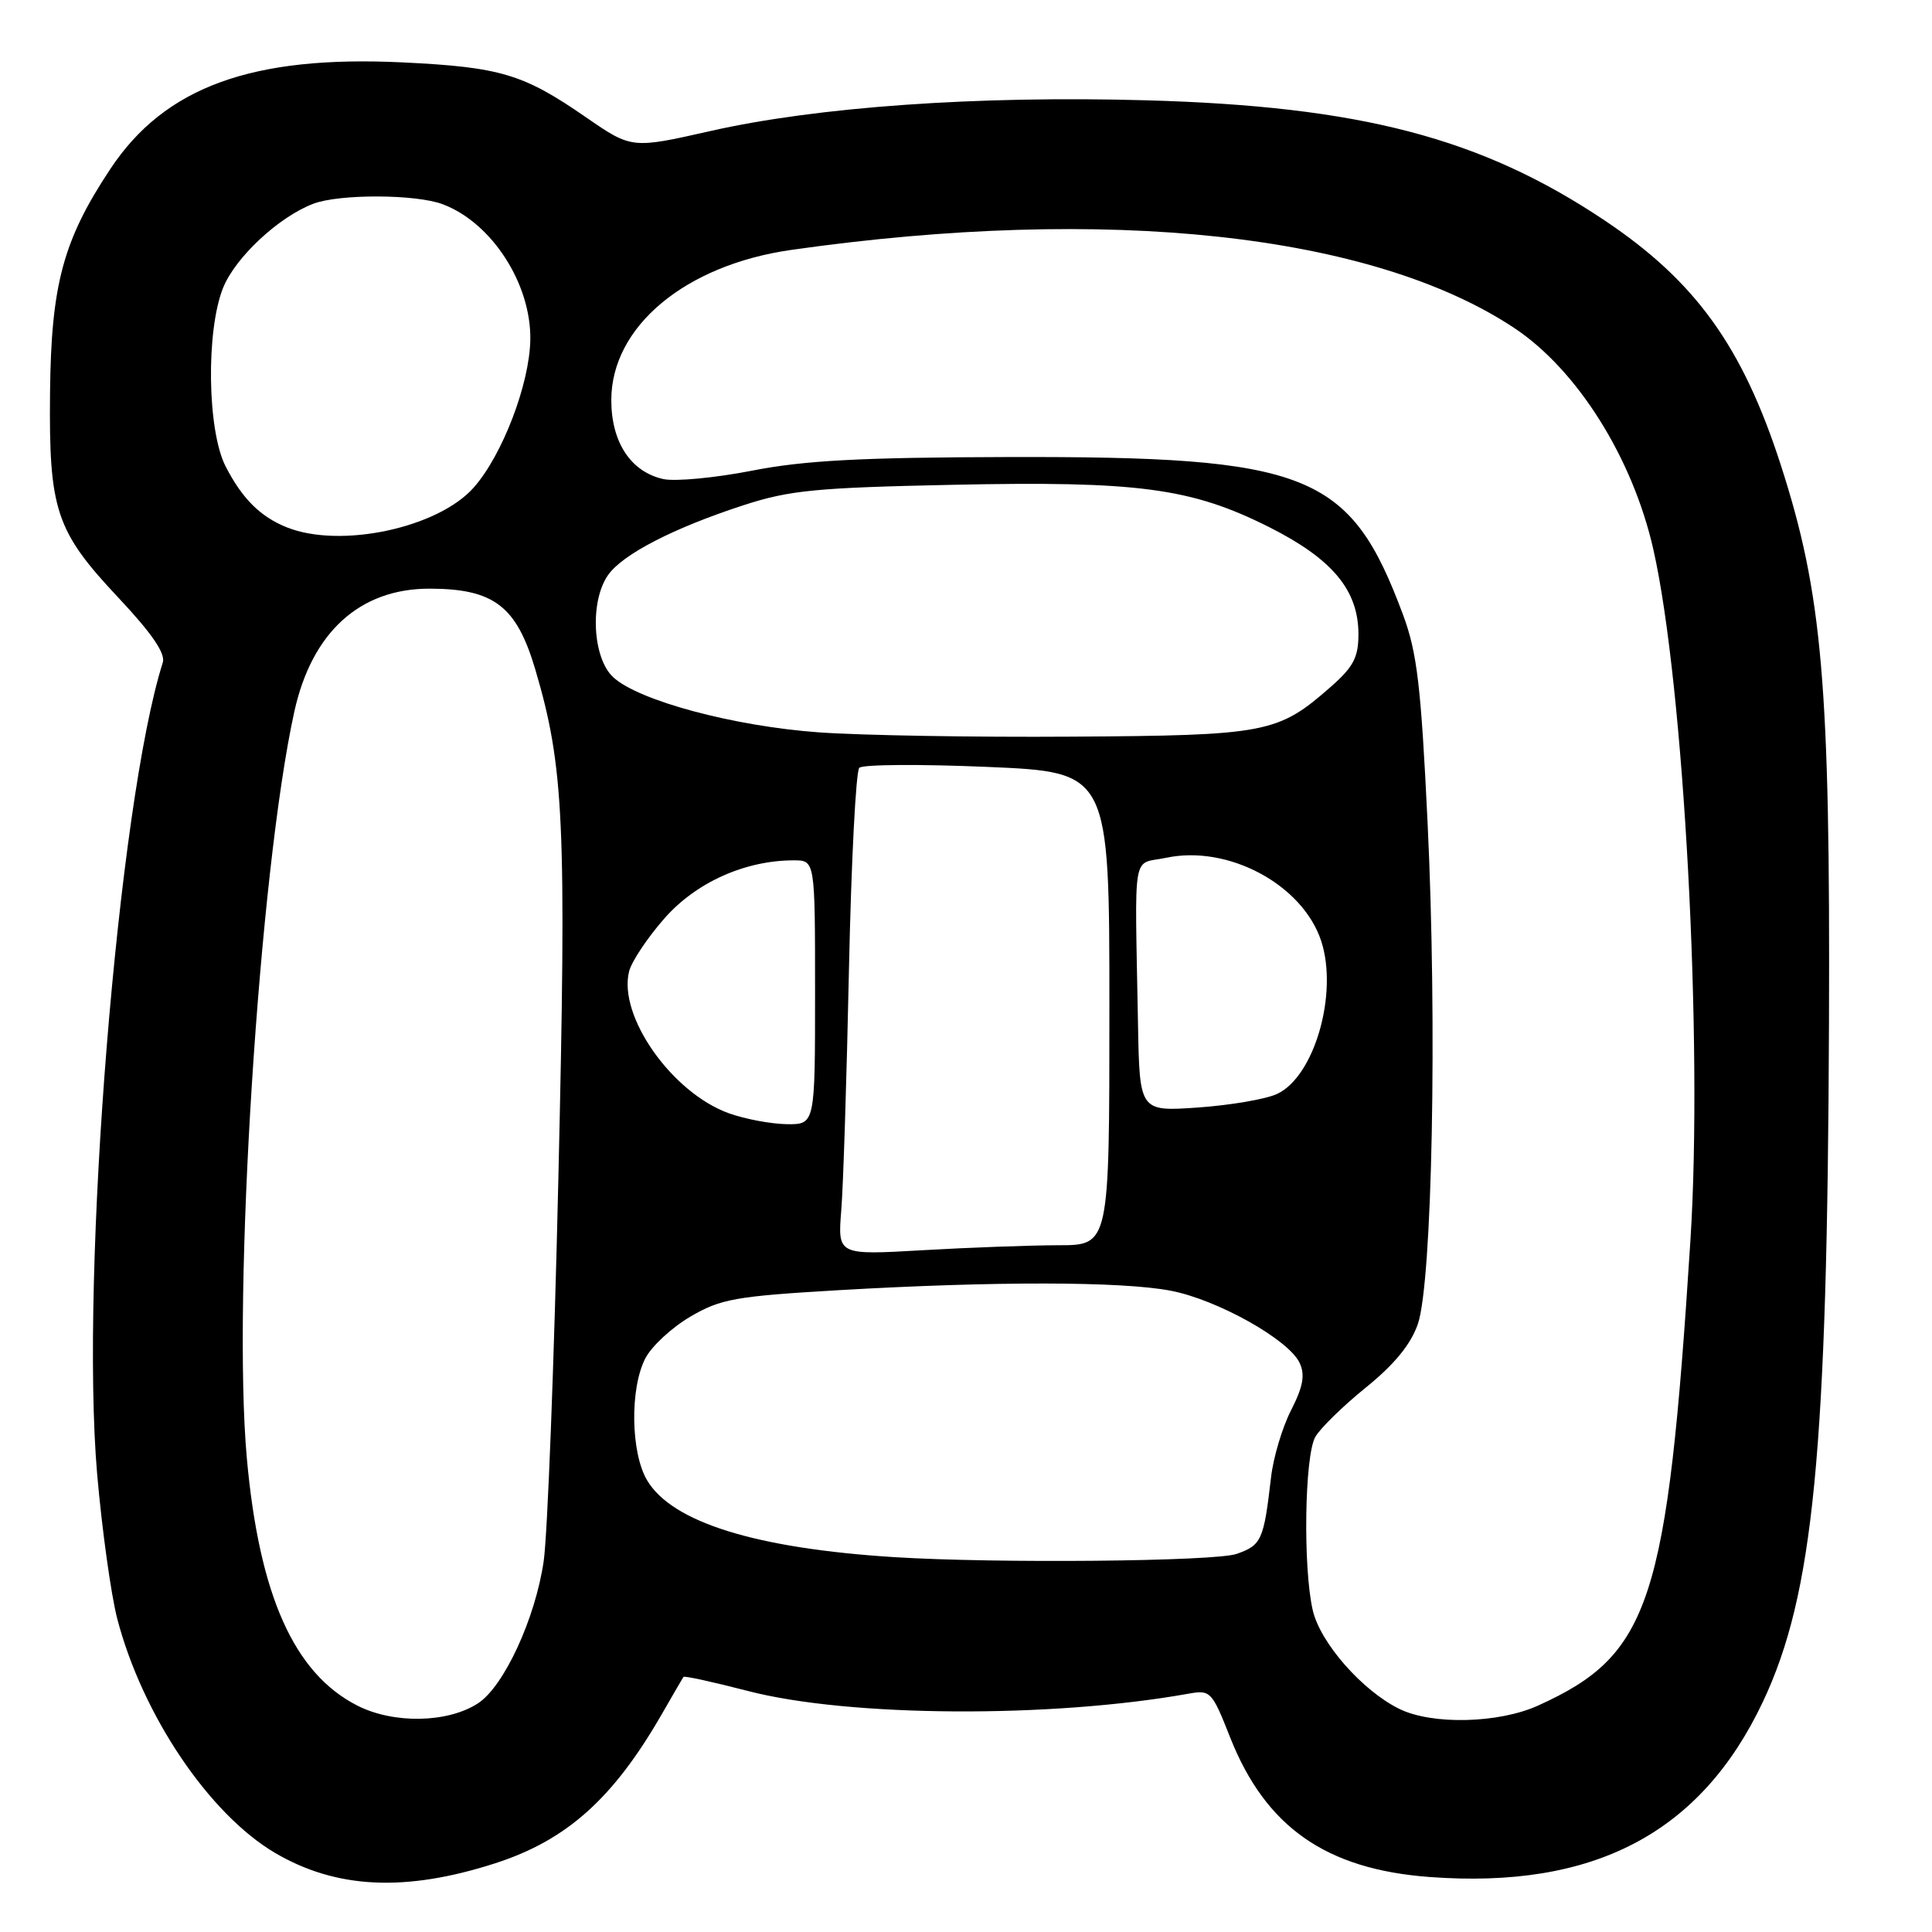 <?xml version="1.0" encoding="UTF-8" standalone="no"?>
<!DOCTYPE svg PUBLIC "-//W3C//DTD SVG 1.1//EN" "http://www.w3.org/Graphics/SVG/1.1/DTD/svg11.dtd" >
<svg xmlns="http://www.w3.org/2000/svg" xmlns:xlink="http://www.w3.org/1999/xlink" version="1.1" viewBox="0 0 256 256">
 <g >
 <path fill="currentColor"
d=" M 65.60 246.90 C 75.12 243.83 81.29 238.30 87.77 227.00 C 89.19 224.53 90.45 222.36 90.56 222.20 C 90.68 222.03 94.53 222.88 99.13 224.07 C 112.49 227.53 139.25 227.69 157.50 224.42 C 160.39 223.90 160.59 224.11 162.99 230.19 C 167.69 242.08 175.67 247.68 189.39 248.71 C 211.20 250.34 225.36 242.91 233.59 225.50 C 240.31 211.28 242.14 192.46 242.35 135.50 C 242.52 90.70 241.48 78.69 235.96 61.60 C 230.88 45.89 224.66 37.26 212.61 29.20 C 196.27 18.27 180.27 14.08 151.87 13.29 C 129.51 12.66 108.25 14.16 94.10 17.37 C 83.70 19.72 83.70 19.72 77.60 15.51 C 69.35 9.81 66.33 8.90 53.40 8.27 C 33.43 7.30 21.84 11.51 14.64 22.36 C 8.37 31.80 6.78 37.69 6.63 52.00 C 6.47 67.61 7.38 70.36 15.70 79.21 C 20.13 83.93 21.95 86.59 21.57 87.79 C 15.64 106.46 10.60 168.86 12.87 195.30 C 13.51 202.66 14.71 211.29 15.53 214.47 C 18.87 227.27 27.73 240.41 36.48 245.54 C 44.59 250.29 53.73 250.72 65.60 246.90 Z  M 47.35 226.00 C 38.97 221.74 34.35 211.40 32.71 193.25 C 30.76 171.73 34.34 115.45 39.00 94.29 C 41.32 83.78 47.67 78.00 56.90 78.00 C 65.44 78.01 68.44 80.30 70.93 88.71 C 74.74 101.61 75.08 108.99 73.99 156.00 C 73.43 180.48 72.55 203.37 72.04 206.87 C 70.94 214.44 66.79 223.44 63.35 225.69 C 59.35 228.31 52.16 228.45 47.35 226.00 Z  M 185.40 226.43 C 180.50 224.01 174.95 217.69 173.95 213.38 C 172.64 207.74 172.86 192.87 174.29 190.39 C 174.95 189.24 177.97 186.29 181.00 183.84 C 184.75 180.81 186.94 178.14 187.87 175.45 C 189.78 169.92 190.45 135.68 189.16 108.96 C 188.29 90.84 187.77 86.47 185.91 81.46 C 178.89 62.62 173.47 60.46 133.50 60.56 C 114.01 60.61 106.55 61.01 99.63 62.37 C 94.76 63.32 89.48 63.82 87.90 63.48 C 83.59 62.53 81.00 58.60 81.00 53.02 C 81.00 43.28 90.79 35.11 104.87 33.11 C 146.71 27.16 181.80 30.95 200.66 43.47 C 209.00 49.01 216.33 60.68 219.07 72.77 C 223.13 90.67 225.67 138.01 223.99 164.35 C 220.92 212.42 218.69 219.25 203.82 225.99 C 198.59 228.37 189.76 228.58 185.40 226.43 Z  M 118.50 206.33 C 100.15 205.17 89.04 201.72 85.74 196.14 C 83.57 192.47 83.45 183.97 85.51 179.99 C 86.33 178.39 89.02 175.90 91.48 174.46 C 95.51 172.10 97.43 171.76 111.22 170.95 C 131.77 169.76 148.58 169.78 155.09 171.02 C 161.27 172.19 170.78 177.51 172.21 180.60 C 172.95 182.19 172.67 183.73 171.08 186.85 C 169.91 189.13 168.72 193.13 168.42 195.75 C 167.46 204.07 167.16 204.75 163.86 205.90 C 160.98 206.90 132.05 207.18 118.50 206.33 Z  M 111.47 160.40 C 111.74 157.16 112.19 142.81 112.49 128.53 C 112.79 114.25 113.41 102.19 113.86 101.74 C 114.31 101.29 121.95 101.24 130.84 101.62 C 147.00 102.31 147.00 102.31 147.00 133.65 C 147.00 165.00 147.00 165.00 140.25 165.00 C 136.54 165.01 128.44 165.30 122.25 165.66 C 111.00 166.31 111.00 166.31 111.47 160.40 Z  M 96.62 147.53 C 89.05 144.83 81.87 134.64 83.36 128.71 C 83.69 127.40 85.80 124.24 88.05 121.68 C 92.25 116.91 98.74 114.00 105.18 114.00 C 108.00 114.00 108.00 114.00 108.00 131.50 C 108.00 149.00 108.00 149.00 104.25 148.96 C 102.19 148.93 98.76 148.29 96.62 147.53 Z  M 150.79 135.64 C 150.37 112.05 149.93 114.63 154.53 113.66 C 162.75 111.92 172.59 117.21 175.06 124.67 C 177.35 131.63 174.16 142.69 169.20 144.96 C 167.72 145.65 163.01 146.45 158.75 146.75 C 151.00 147.29 151.00 147.29 150.79 135.64 Z  M 108.50 97.04 C 97.24 96.23 84.62 92.85 81.25 89.73 C 78.51 87.20 78.13 79.68 80.57 76.20 C 82.50 73.44 89.26 69.96 98.50 66.95 C 104.61 64.96 108.12 64.62 126.19 64.24 C 150.80 63.72 157.81 64.65 168.12 69.82 C 176.54 74.05 180.00 78.19 180.00 84.04 C 180.00 87.11 179.33 88.38 176.32 91.02 C 169.33 97.16 167.85 97.45 142.00 97.61 C 129.07 97.70 114.00 97.44 108.50 97.04 Z  M 38.02 69.88 C 34.50 68.48 32.08 66.06 29.89 61.79 C 27.46 57.03 27.28 43.84 29.56 38.14 C 31.18 34.11 36.93 28.74 41.51 27.00 C 44.97 25.68 55.14 25.72 58.68 27.07 C 65.17 29.52 70.38 37.60 70.27 45.00 C 70.18 50.85 66.59 60.26 62.80 64.57 C 58.08 69.95 45.14 72.72 38.02 69.88 Z "/>
</g>
</svg>